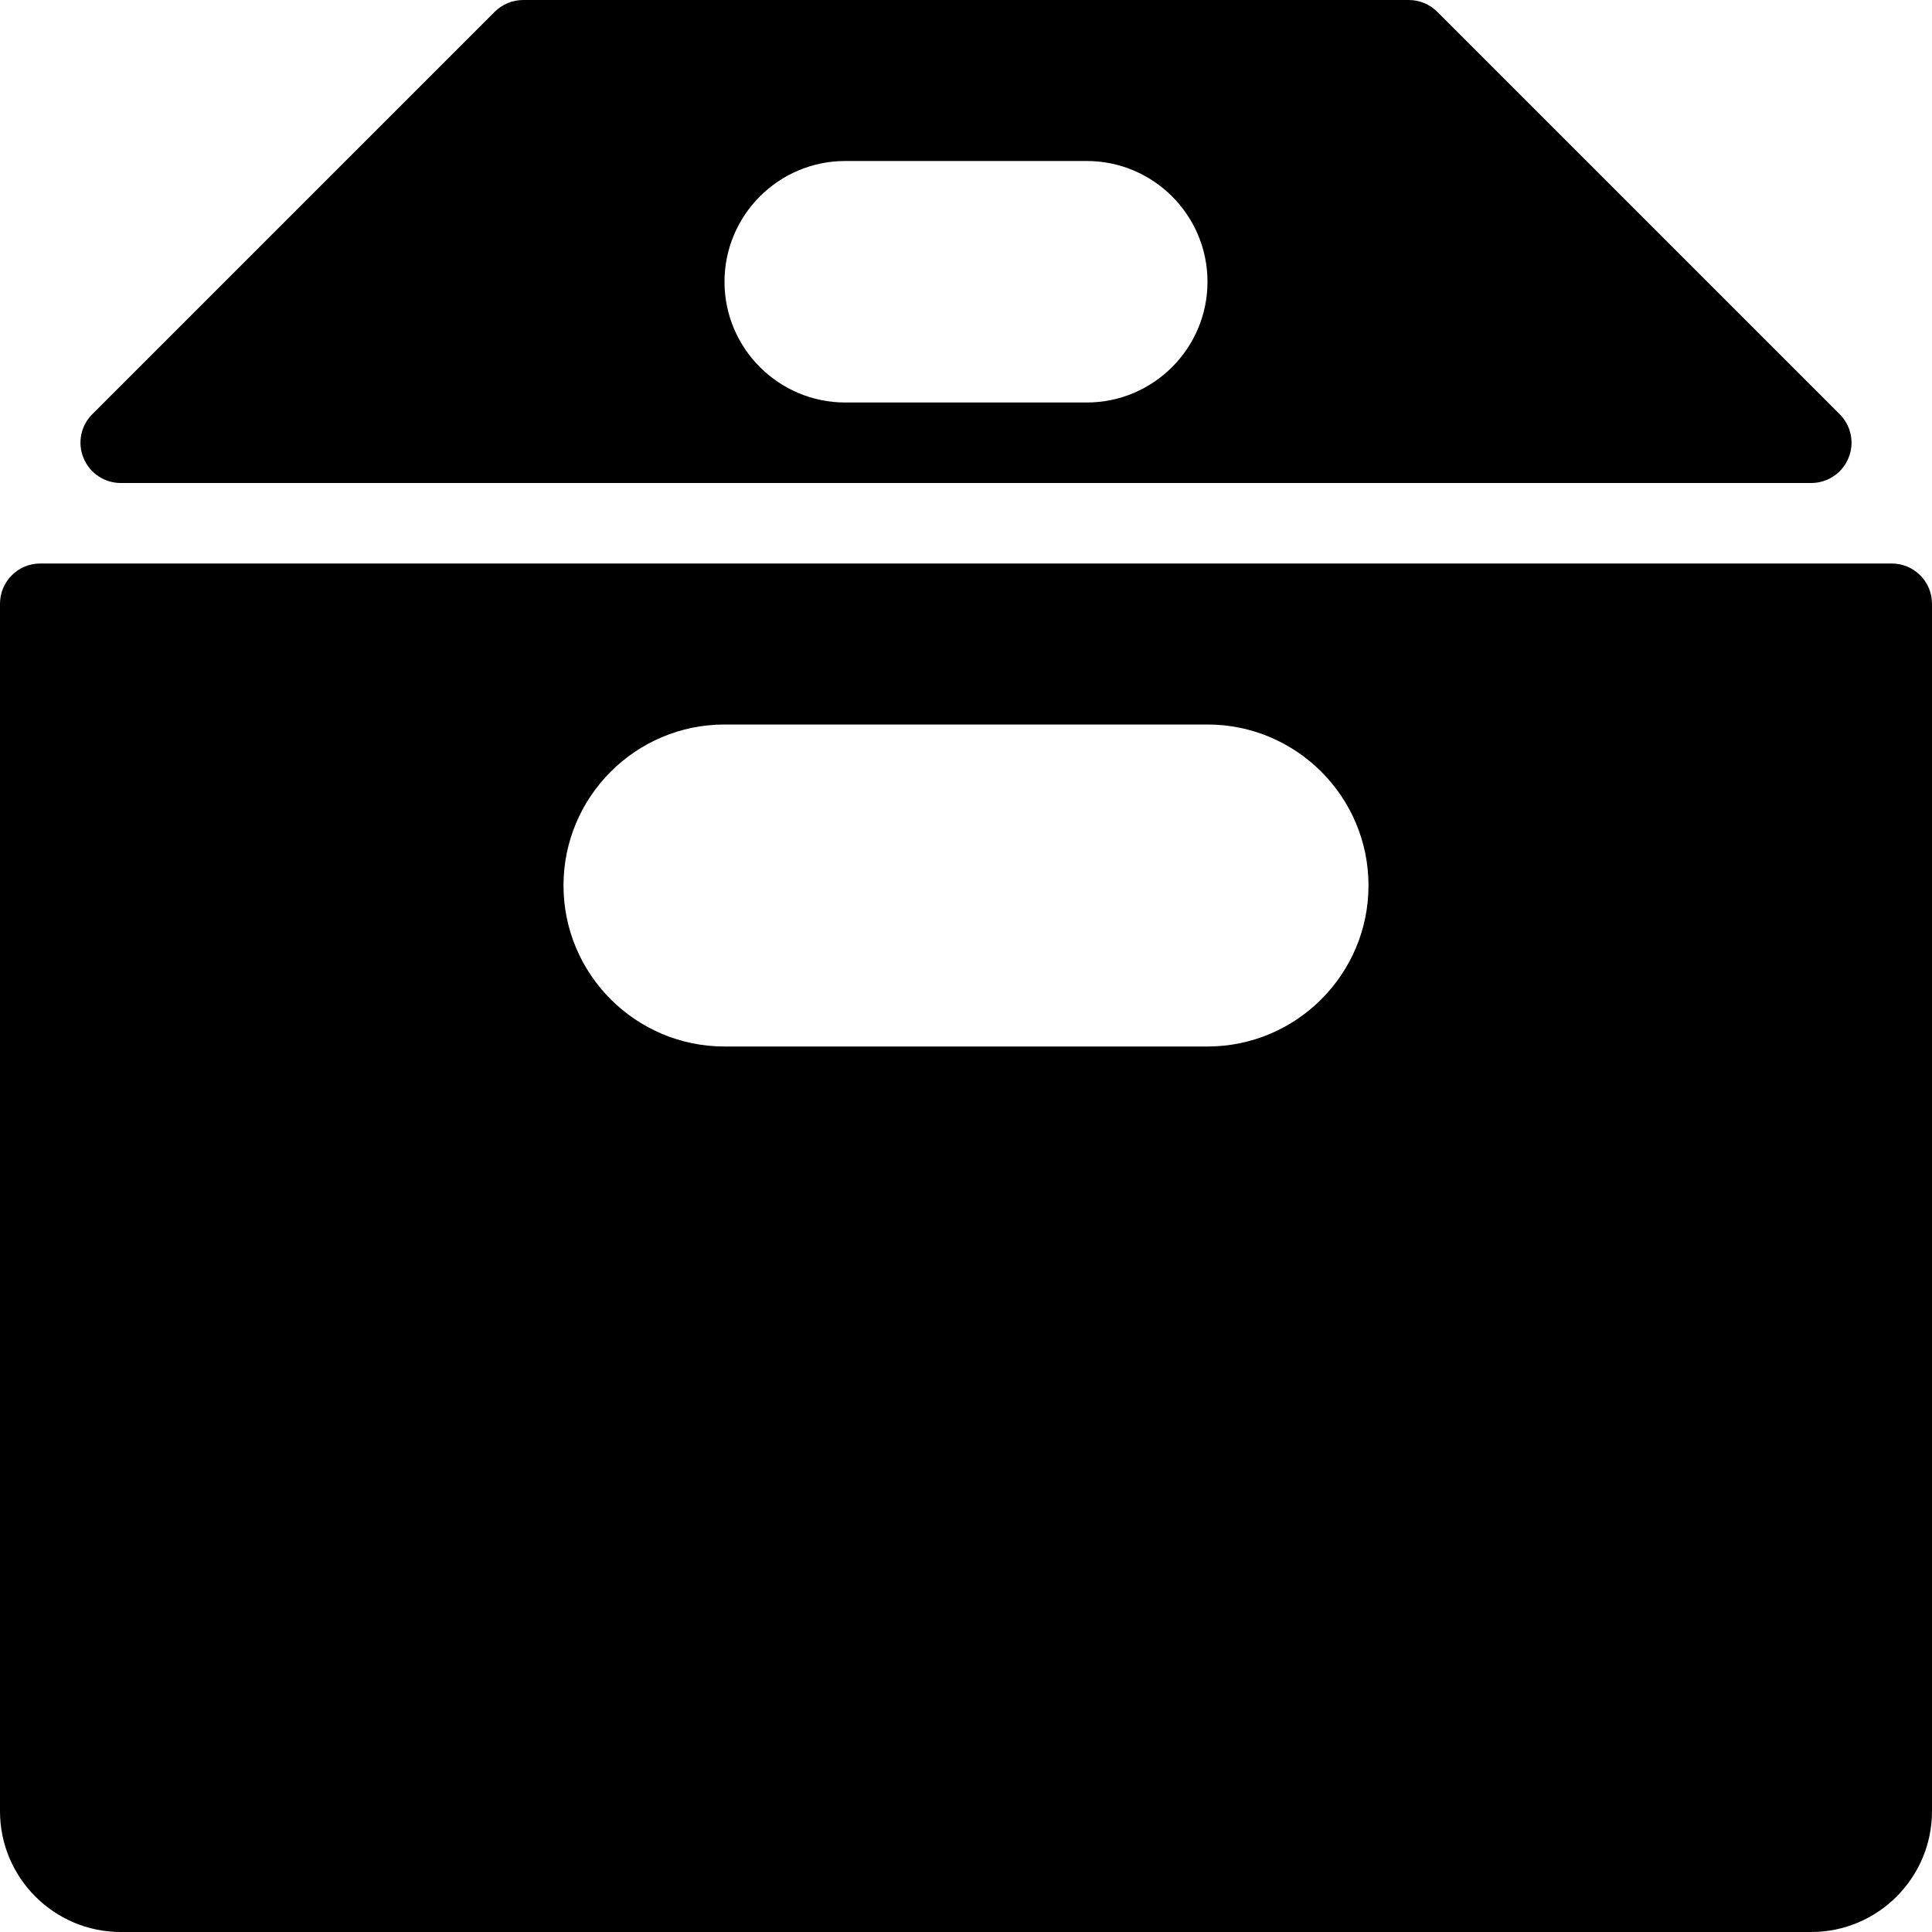 <?xml version="1.0" encoding="iso-8859-1"?>
<!-- Generator: Adobe Illustrator 19.0.0, SVG Export Plug-In . SVG Version: 6.00 Build 0)  -->
<svg version="1.1" id="Layer_1" xmlns="http://www.w3.org/2000/svg" xmlns:xlink="http://www.w3.org/1999/xlink" x="0px" y="0px"
	 viewBox="0 0 24 24" style="enable-background:new 0 0 24 24;" xml:space="preserve">
<g>
	<g>
		<path d="M23.5,7h-23C0.224,7,0,7.224,0,7.5v15C0,23.327,0.673,24,1.5,24h21c0.827,0,1.5-0.673,1.5-1.5v-15
			C24,7.224,23.776,7,23.5,7z M15,13H9c-1.103,0-2-0.897-2-2s0.897-2,2-2h6c1.103,0,2,0.897,2,2S16.103,13,15,13z M1.5,6h21
			c0.202,0,0.385-0.122,0.462-0.309c0.078-0.187,0.035-0.401-0.108-0.545l-5-5C17.76,0.053,17.633,0,17.5,0h-11
			C6.367,0,6.24,0.053,6.146,0.146l-5,5C1.003,5.289,0.96,5.504,1.038,5.691C1.115,5.878,1.298,6,1.5,6z M10.5,2h3
			C14.327,2,15,2.673,15,3.5S14.327,5,13.5,5h-3C9.673,5,9,4.327,9,3.5S9.673,2,10.5,2z"/>
	</g>
</g>
</svg>
